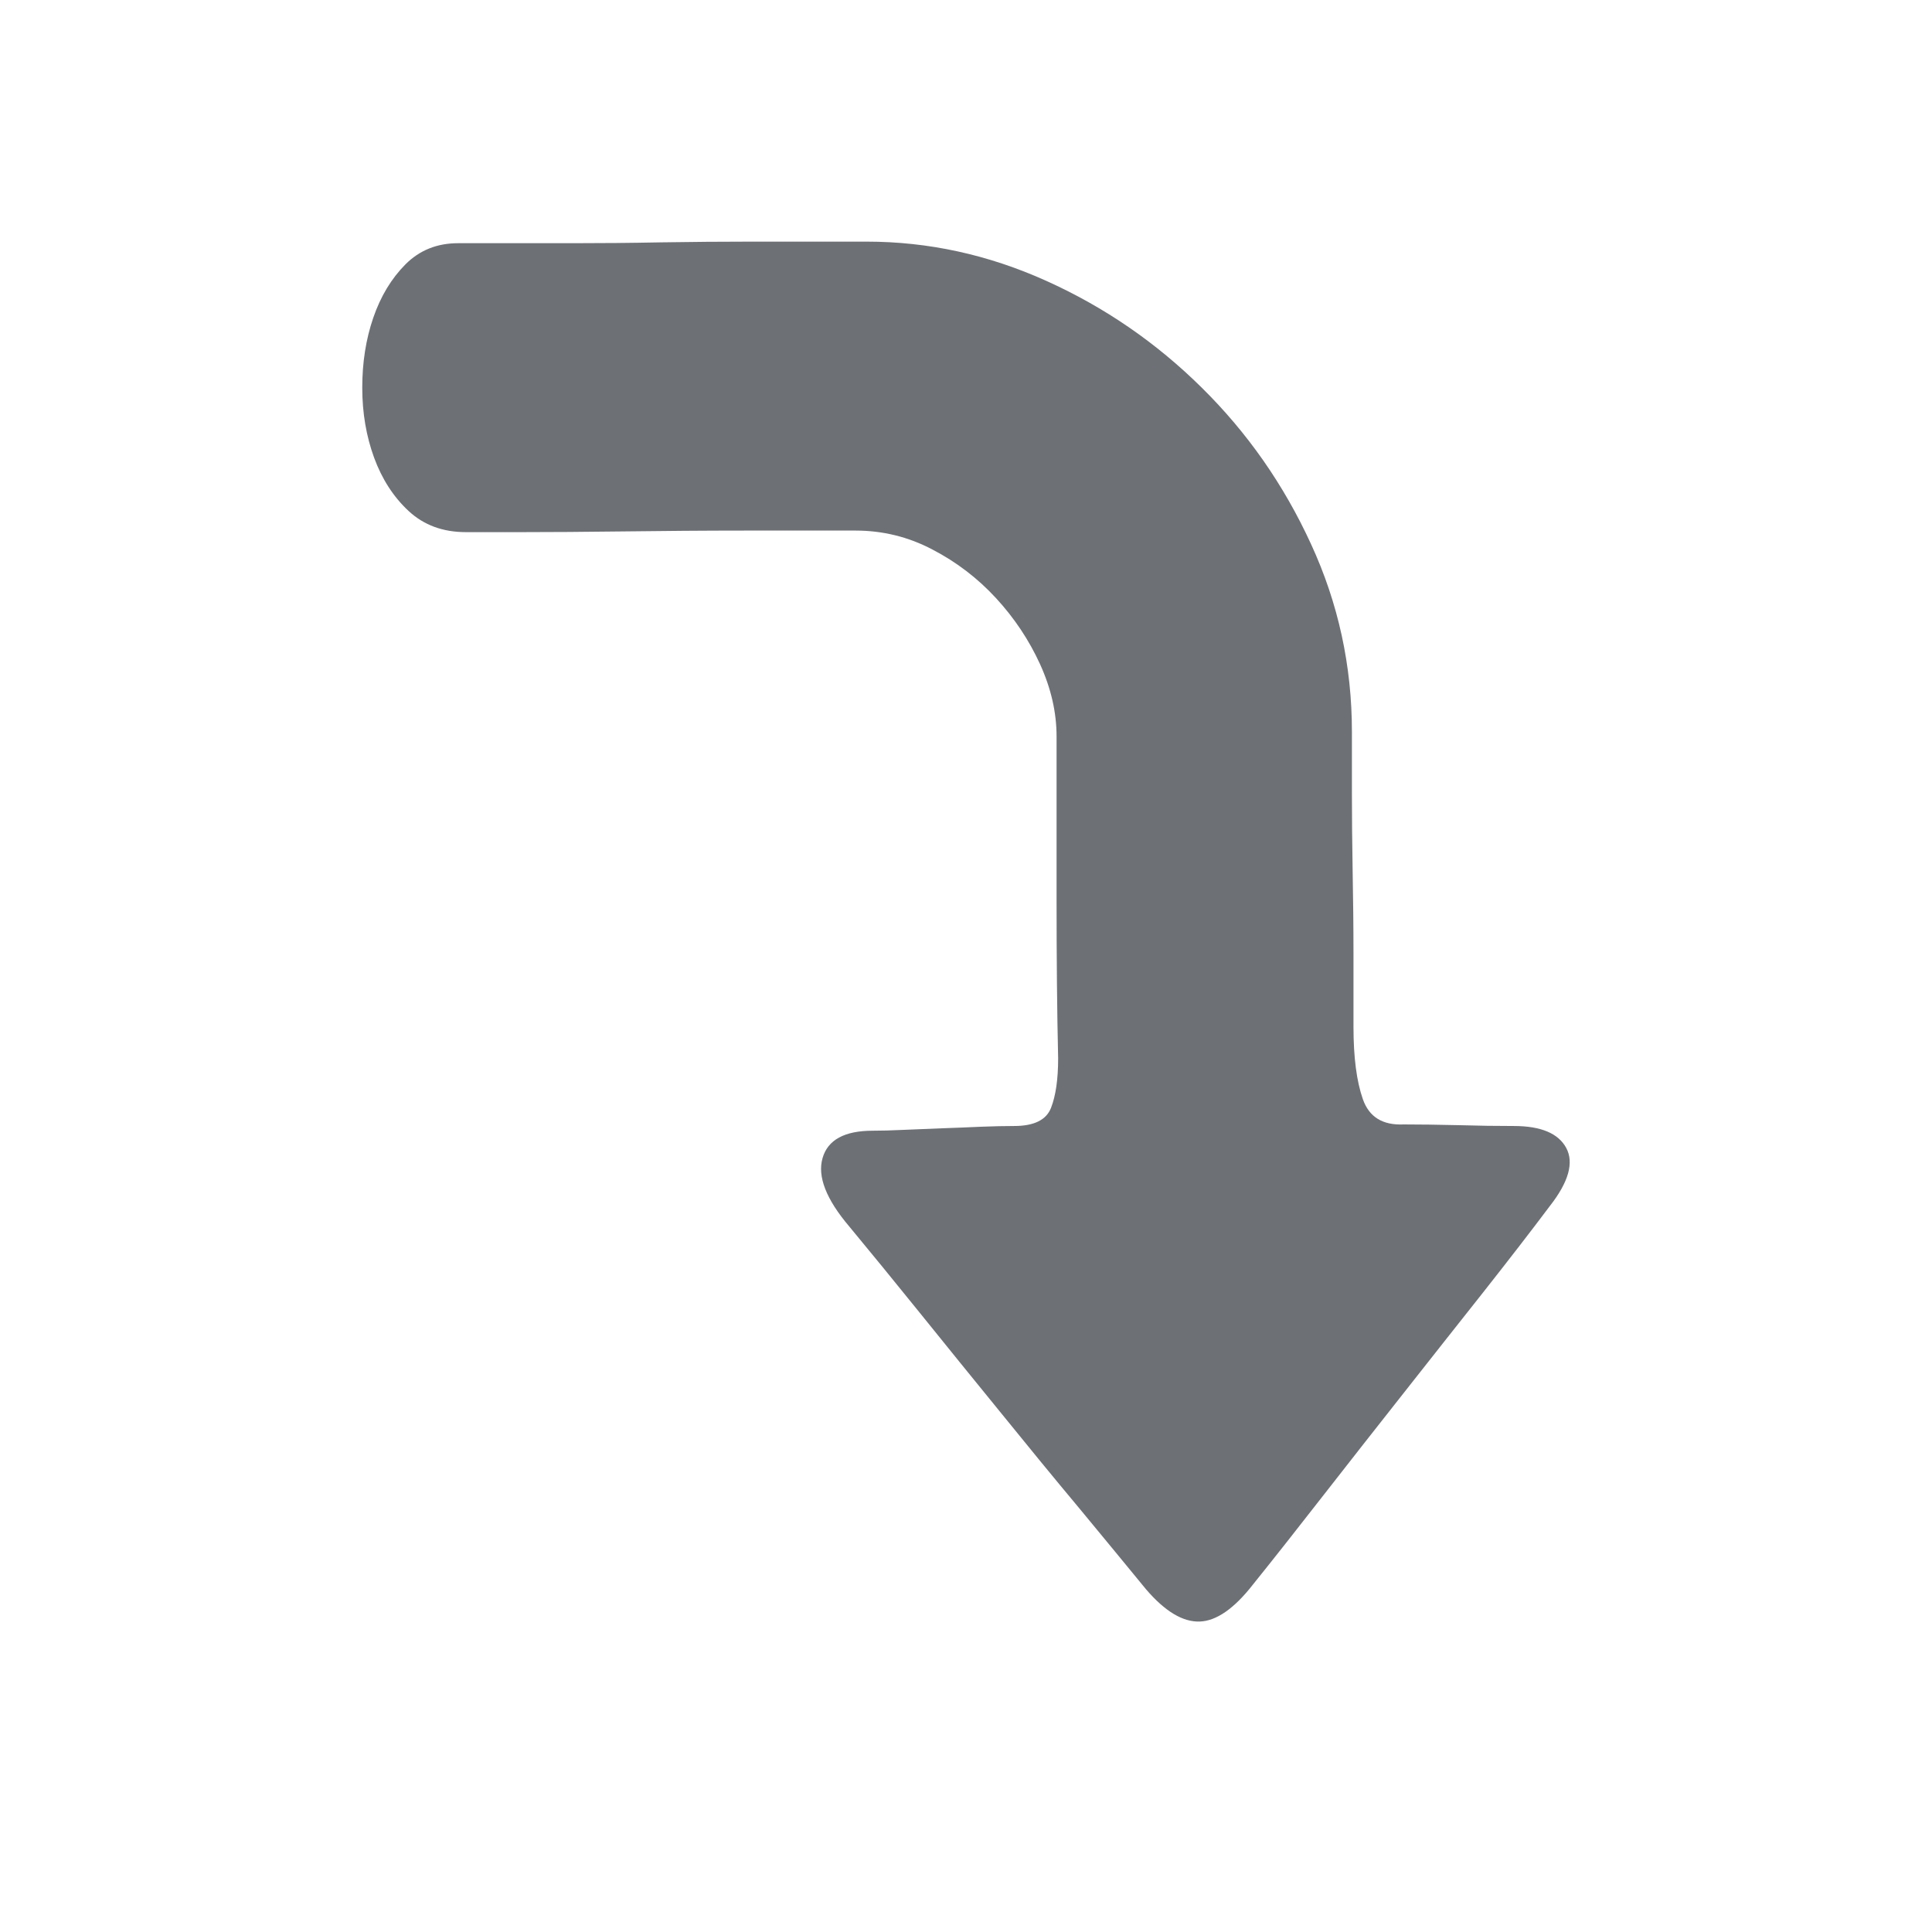 <svg width="16" height="16" viewBox="0 0 16 16" fill="none" xmlns="http://www.w3.org/2000/svg">
<path d="M7.176 2.001C7.688 2.001 8.184 2.109 8.665 2.326C9.147 2.543 9.576 2.838 9.953 3.211C10.331 3.584 10.632 4.015 10.857 4.505C11.083 4.995 11.196 5.513 11.196 6.06V6.567C11.196 6.766 11.198 6.981 11.202 7.211C11.206 7.441 11.209 7.668 11.209 7.894V8.505C11.209 8.757 11.235 8.956 11.287 9.104C11.339 9.251 11.451 9.32 11.625 9.312C11.755 9.312 11.905 9.314 12.074 9.318C12.243 9.323 12.397 9.325 12.536 9.325C12.761 9.325 12.906 9.386 12.971 9.507C13.036 9.628 12.991 9.789 12.835 9.988C12.679 10.196 12.494 10.435 12.282 10.704C12.069 10.973 11.85 11.25 11.625 11.536C11.399 11.822 11.178 12.104 10.961 12.382C10.745 12.659 10.55 12.907 10.376 13.123C10.22 13.323 10.072 13.425 9.934 13.429C9.795 13.433 9.648 13.345 9.491 13.162C9.335 12.972 9.151 12.748 8.939 12.492C8.726 12.237 8.507 11.97 8.282 11.692C8.056 11.415 7.835 11.142 7.618 10.873C7.401 10.604 7.206 10.366 7.033 10.157C6.842 9.932 6.768 9.743 6.812 9.591C6.855 9.44 6.994 9.364 7.228 9.364C7.297 9.364 7.382 9.362 7.482 9.357C7.581 9.353 7.688 9.349 7.8 9.344C7.913 9.34 8.021 9.336 8.126 9.331C8.23 9.327 8.321 9.325 8.399 9.325C8.563 9.325 8.665 9.275 8.704 9.175C8.743 9.075 8.763 8.939 8.763 8.765C8.754 8.375 8.75 7.937 8.75 7.452V6.099C8.75 5.899 8.704 5.7 8.613 5.5C8.522 5.301 8.401 5.119 8.249 4.954C8.097 4.789 7.922 4.655 7.722 4.551C7.523 4.446 7.31 4.394 7.085 4.394H6.174C5.827 4.394 5.491 4.397 5.166 4.401C4.841 4.405 4.557 4.407 4.314 4.407H3.859C3.668 4.407 3.51 4.349 3.384 4.232C3.258 4.115 3.163 3.967 3.098 3.79C3.033 3.612 3 3.419 3 3.211C3 3.002 3.03 2.81 3.091 2.632C3.152 2.454 3.241 2.307 3.358 2.189C3.475 2.072 3.62 2.014 3.794 2.014H4.145H4.756C4.982 2.014 5.222 2.012 5.478 2.007C5.734 2.003 5.979 2.001 6.213 2.001H6.812H7.176Z" fill="#6D7175"/>
</svg>
